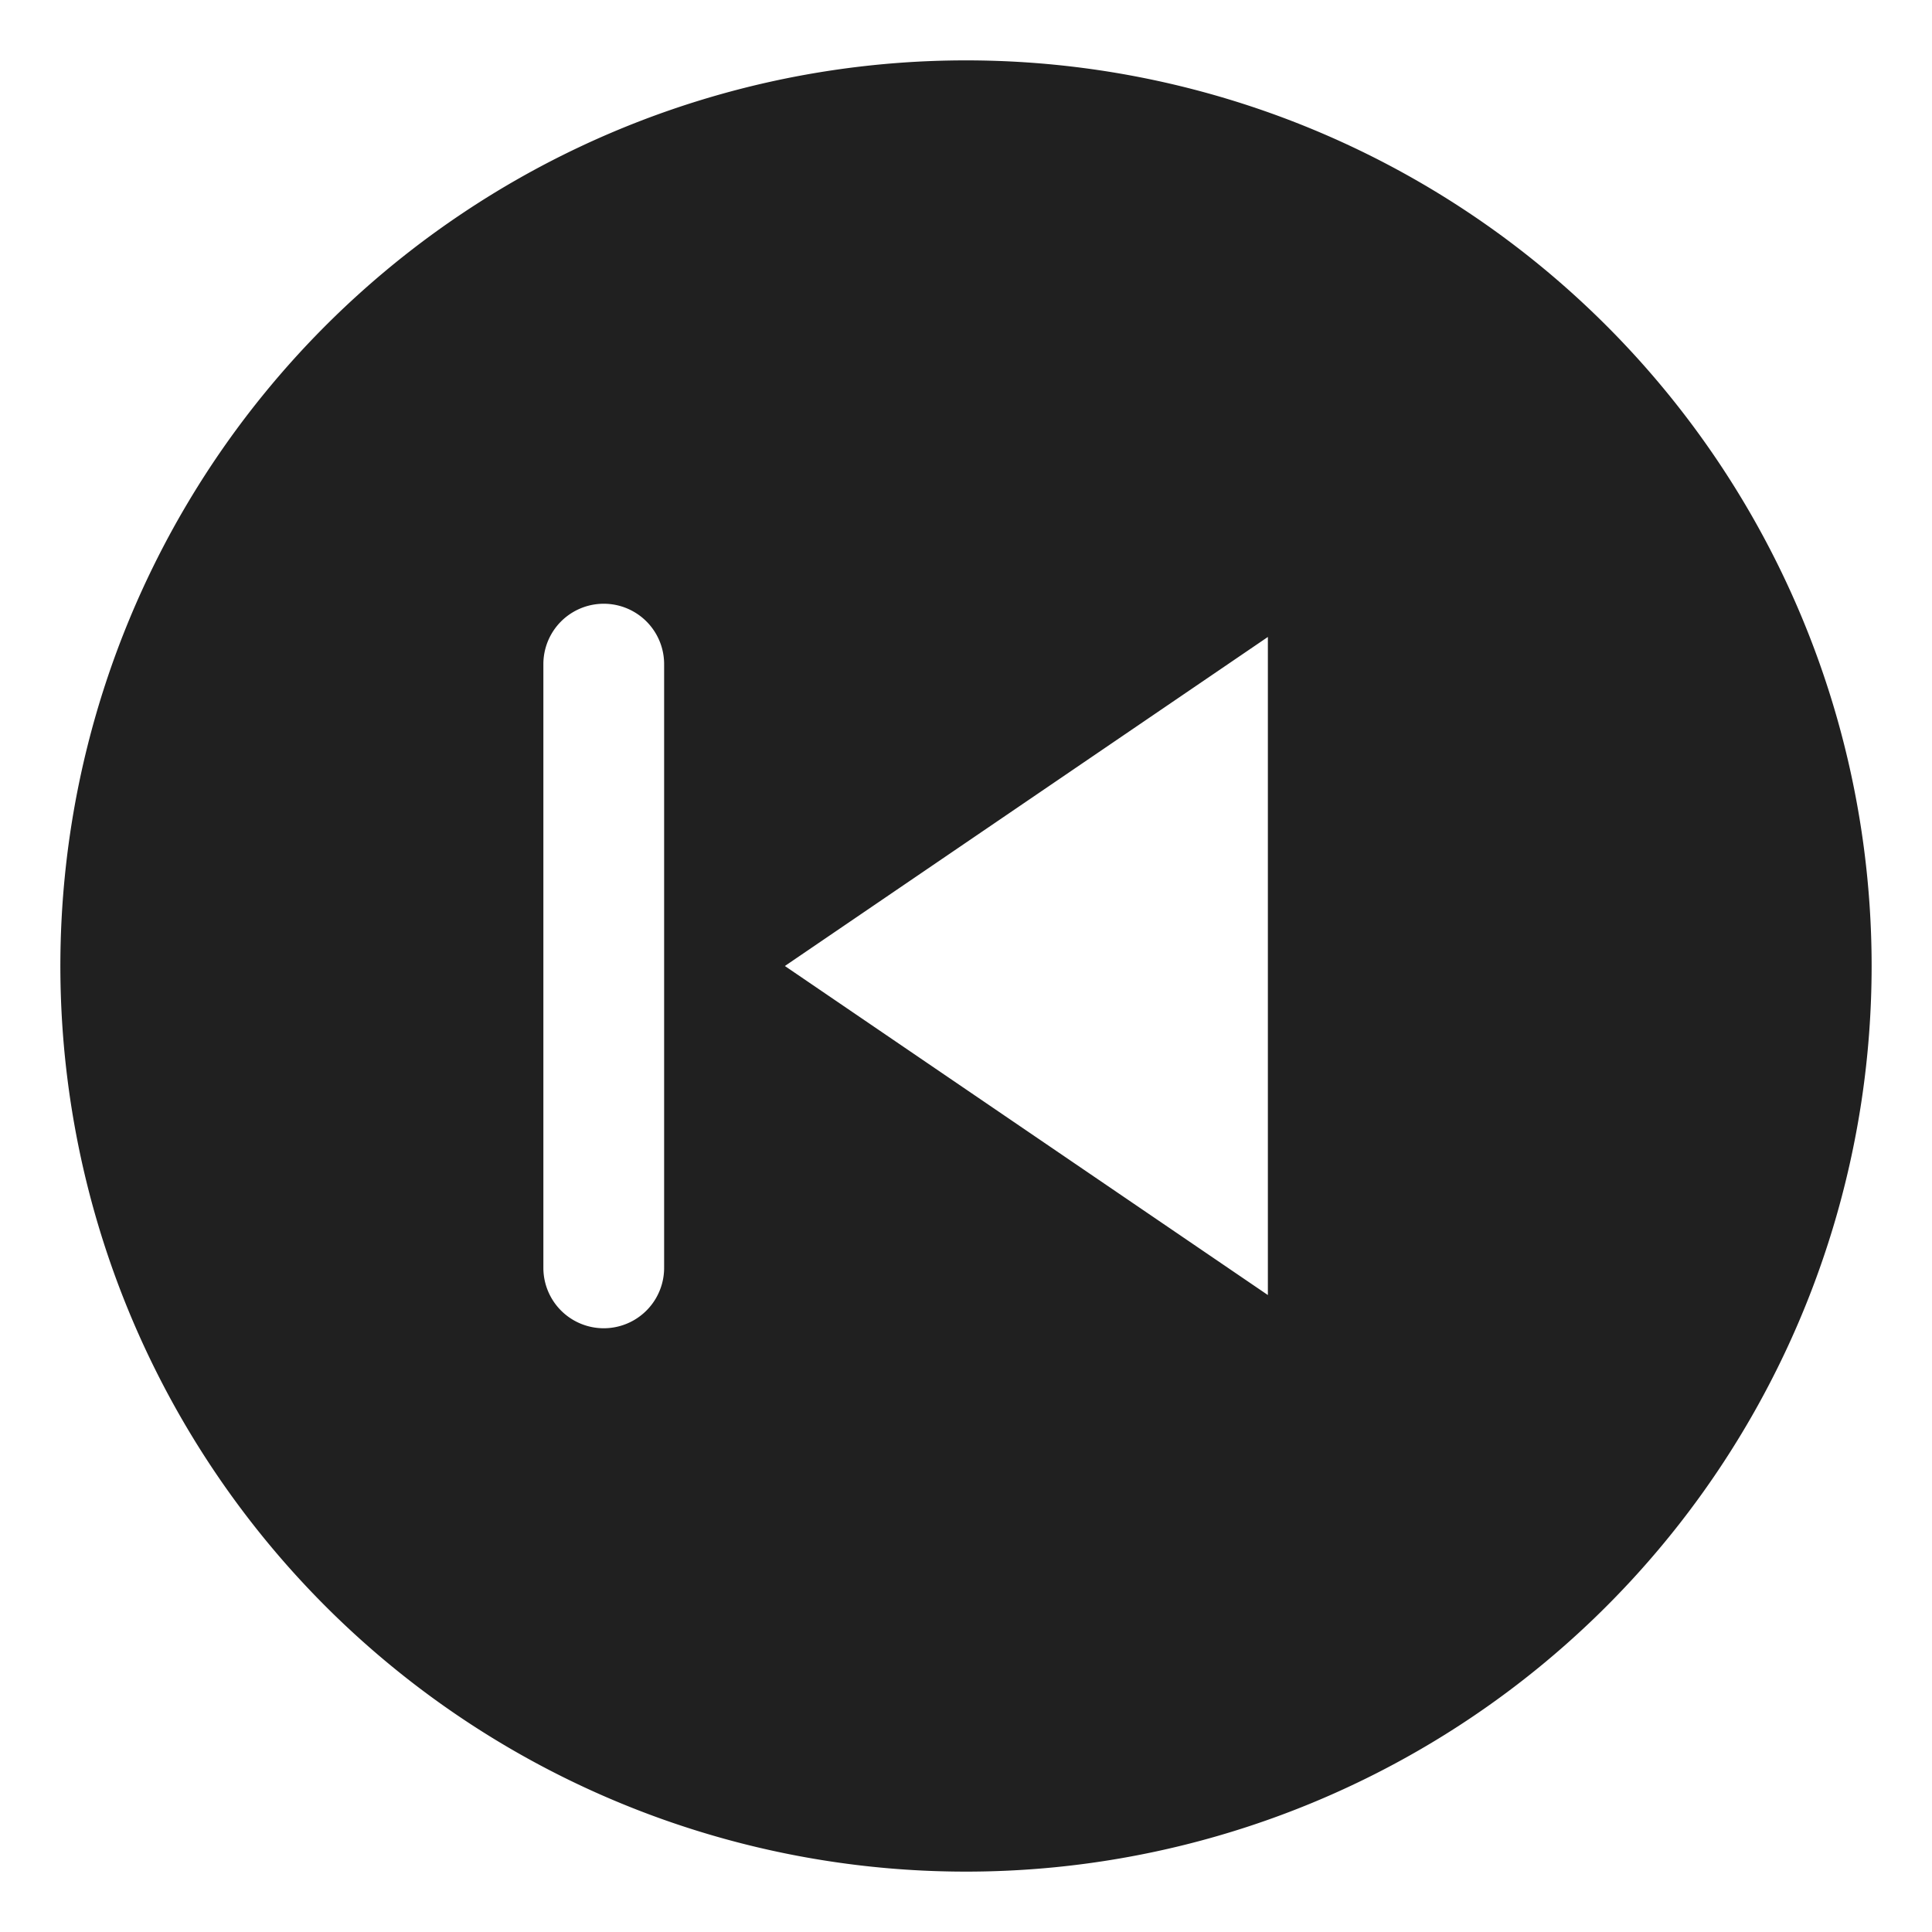 <svg xmlns="http://www.w3.org/2000/svg" viewBox="0 0 64 64" aria-labelledby="title" aria-describedby="desc"><path data-name="layer1" d="M32 2a30 30 0 1 0 30 30A30 30 0 0 0 32 2zM22 42a2 2 0 0 1-4 0V22a2 2 0 0 1 4 0zm20 .9L26 32l16-10.9z" fill="#202020"/></svg>
